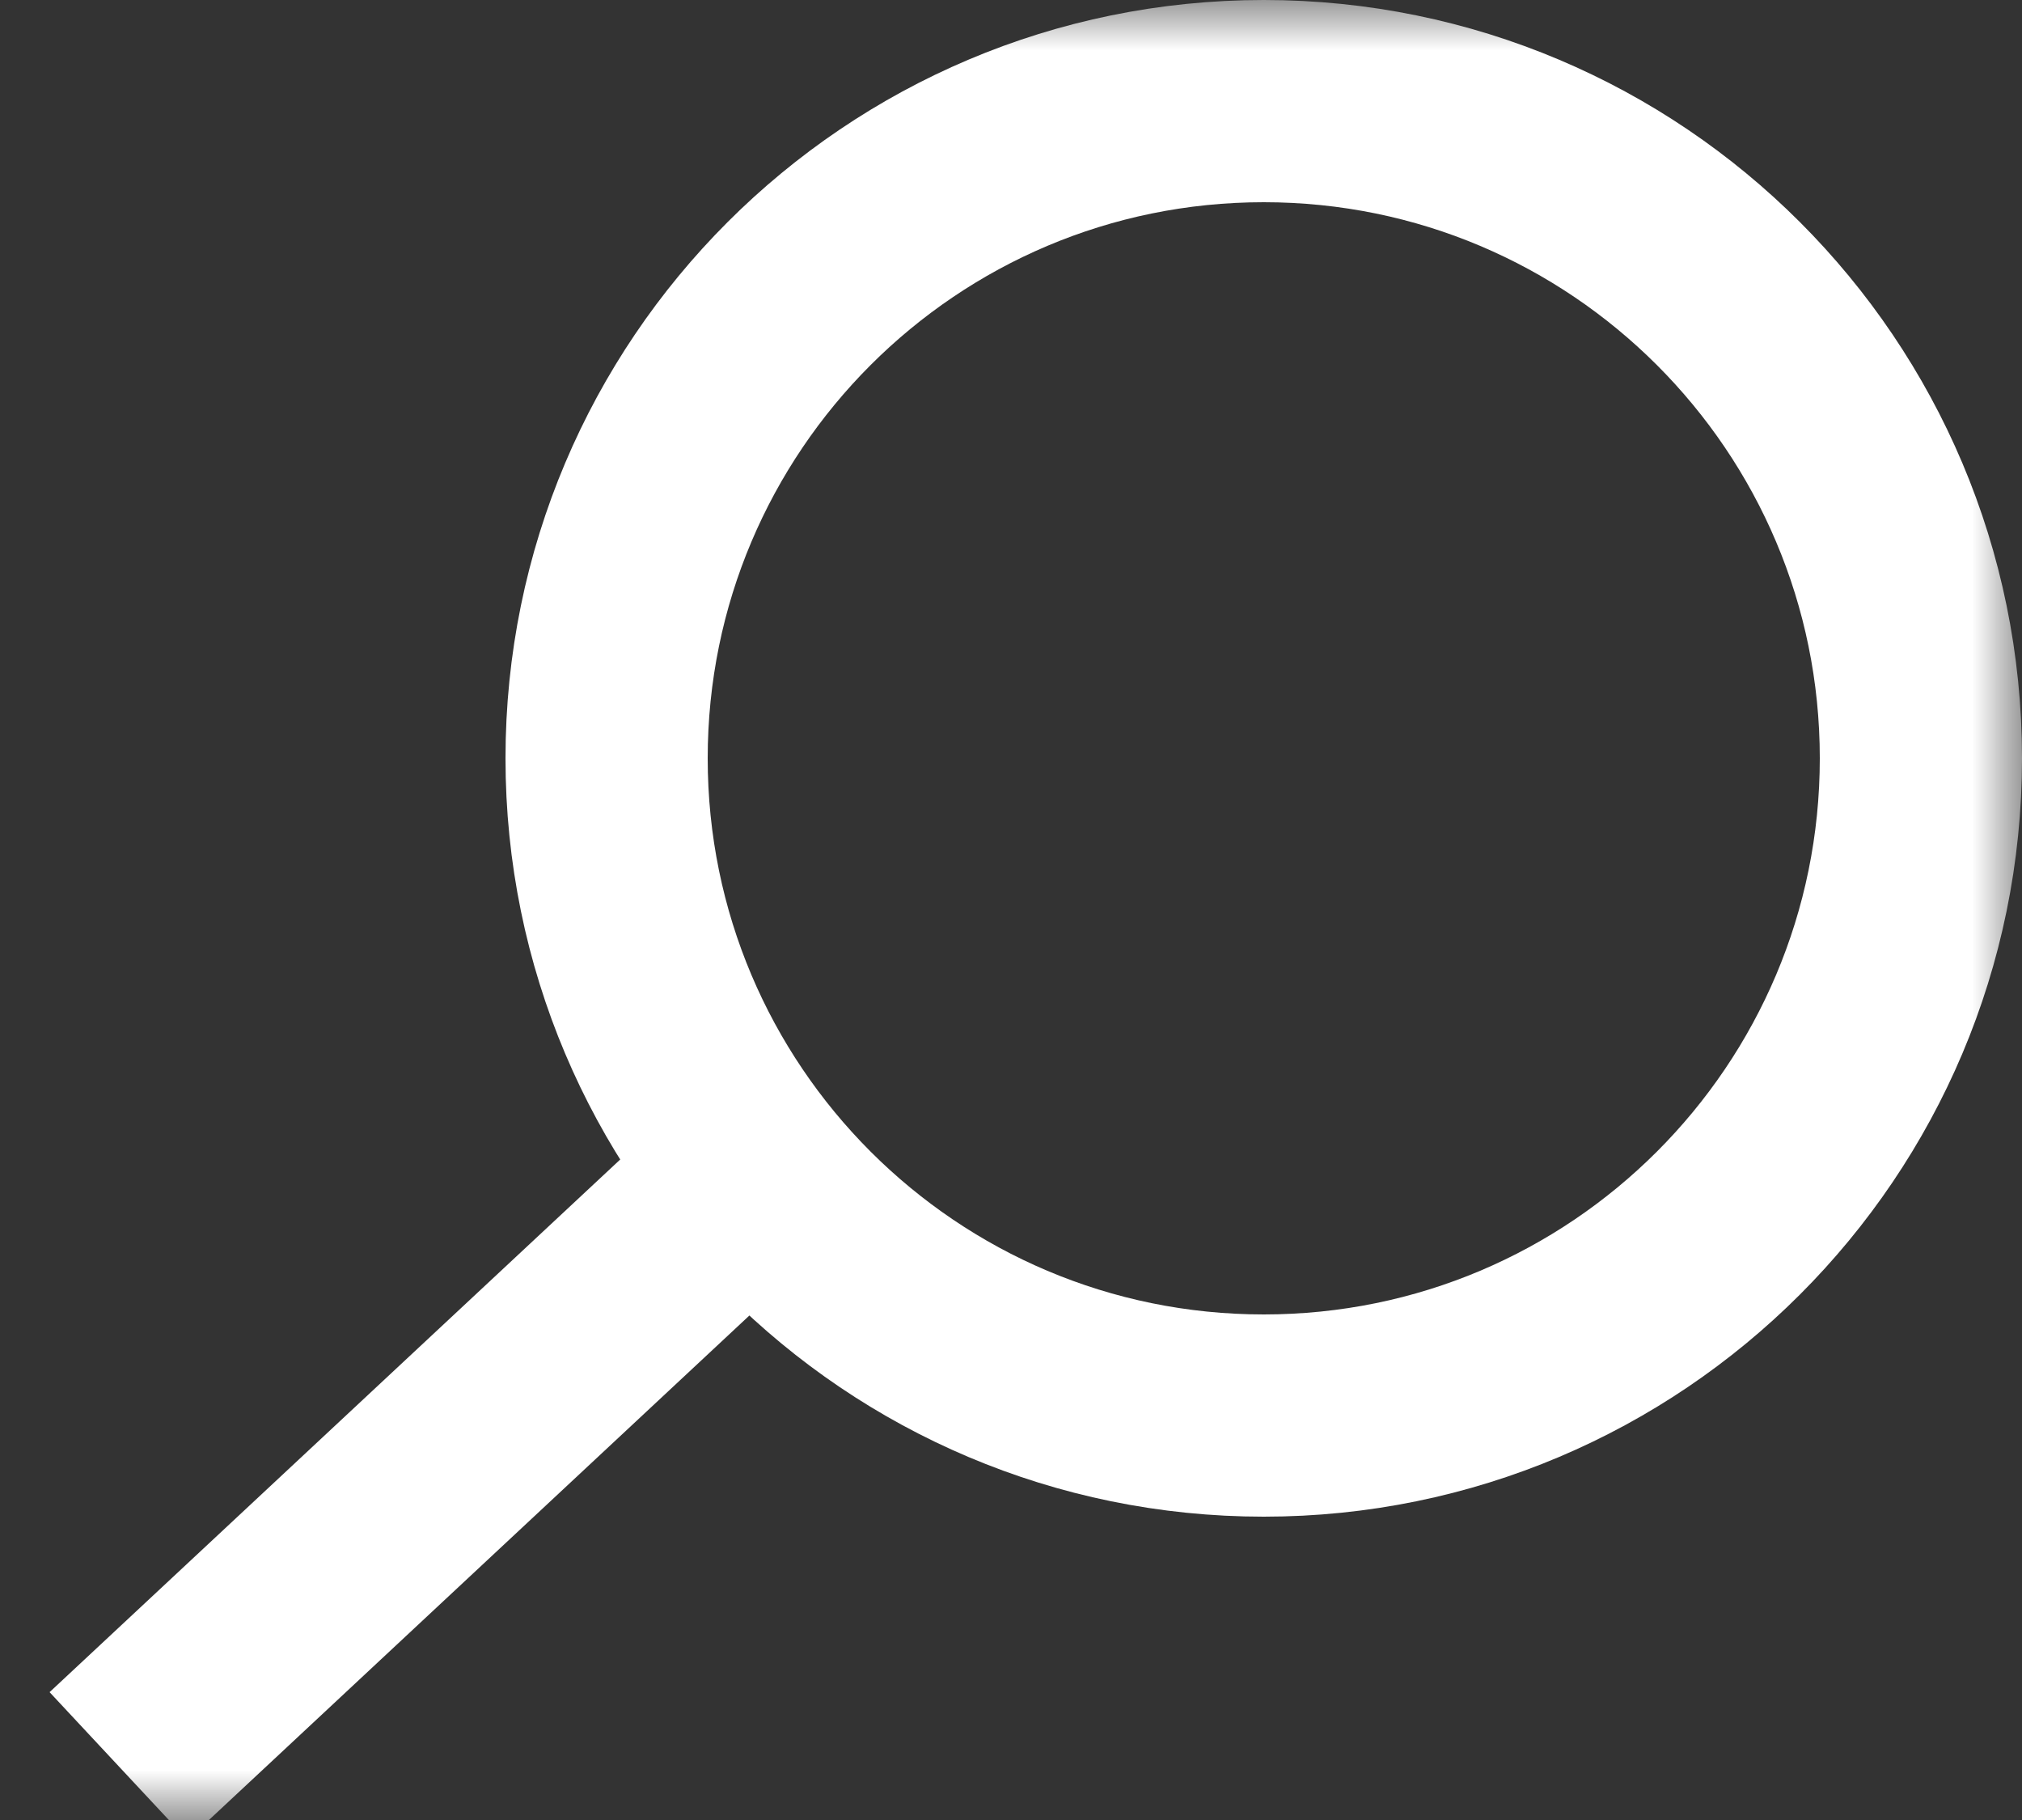 <svg width="20" height="18" viewBox="0 0 20 18" fill="none" xmlns="http://www.w3.org/2000/svg">
<rect x="0" y="0" width="20" height="18" fill="#333333" stroke="none"/>
<g clip-path="url(#clip0_17_5)">
<mask id="mask0_17_5" style="mask-type:luminance" maskUnits="userSpaceOnUse" x="0" y="0" width="20" height="18">
<path d="M0 0H20V18H0V0Z" fill="white"/>
</mask>
<g mask="url(#mask0_17_5)">
<path d="M12.5 14C8.91 14 6 11.09 6 7.5C6 3.91 8.91 1 12.5 1C16.09 1 19 3.91 19 7.5C19 11.09 16.09 14 12.5 14Z" stroke="white" stroke-width="2"/>
<path d="M6.611 11.707L7.293 12.438L1.879 17.491L1.197 16.76L6.611 11.707Z" stroke="white"/>
</g>
</g>
<defs>
<clipPath id="clip0_17_5">
<rect width="20" height="18" fill="white" transform="matrix(-1 0 0 1 20 0)"/>
</clipPath>
</defs>
</svg>
